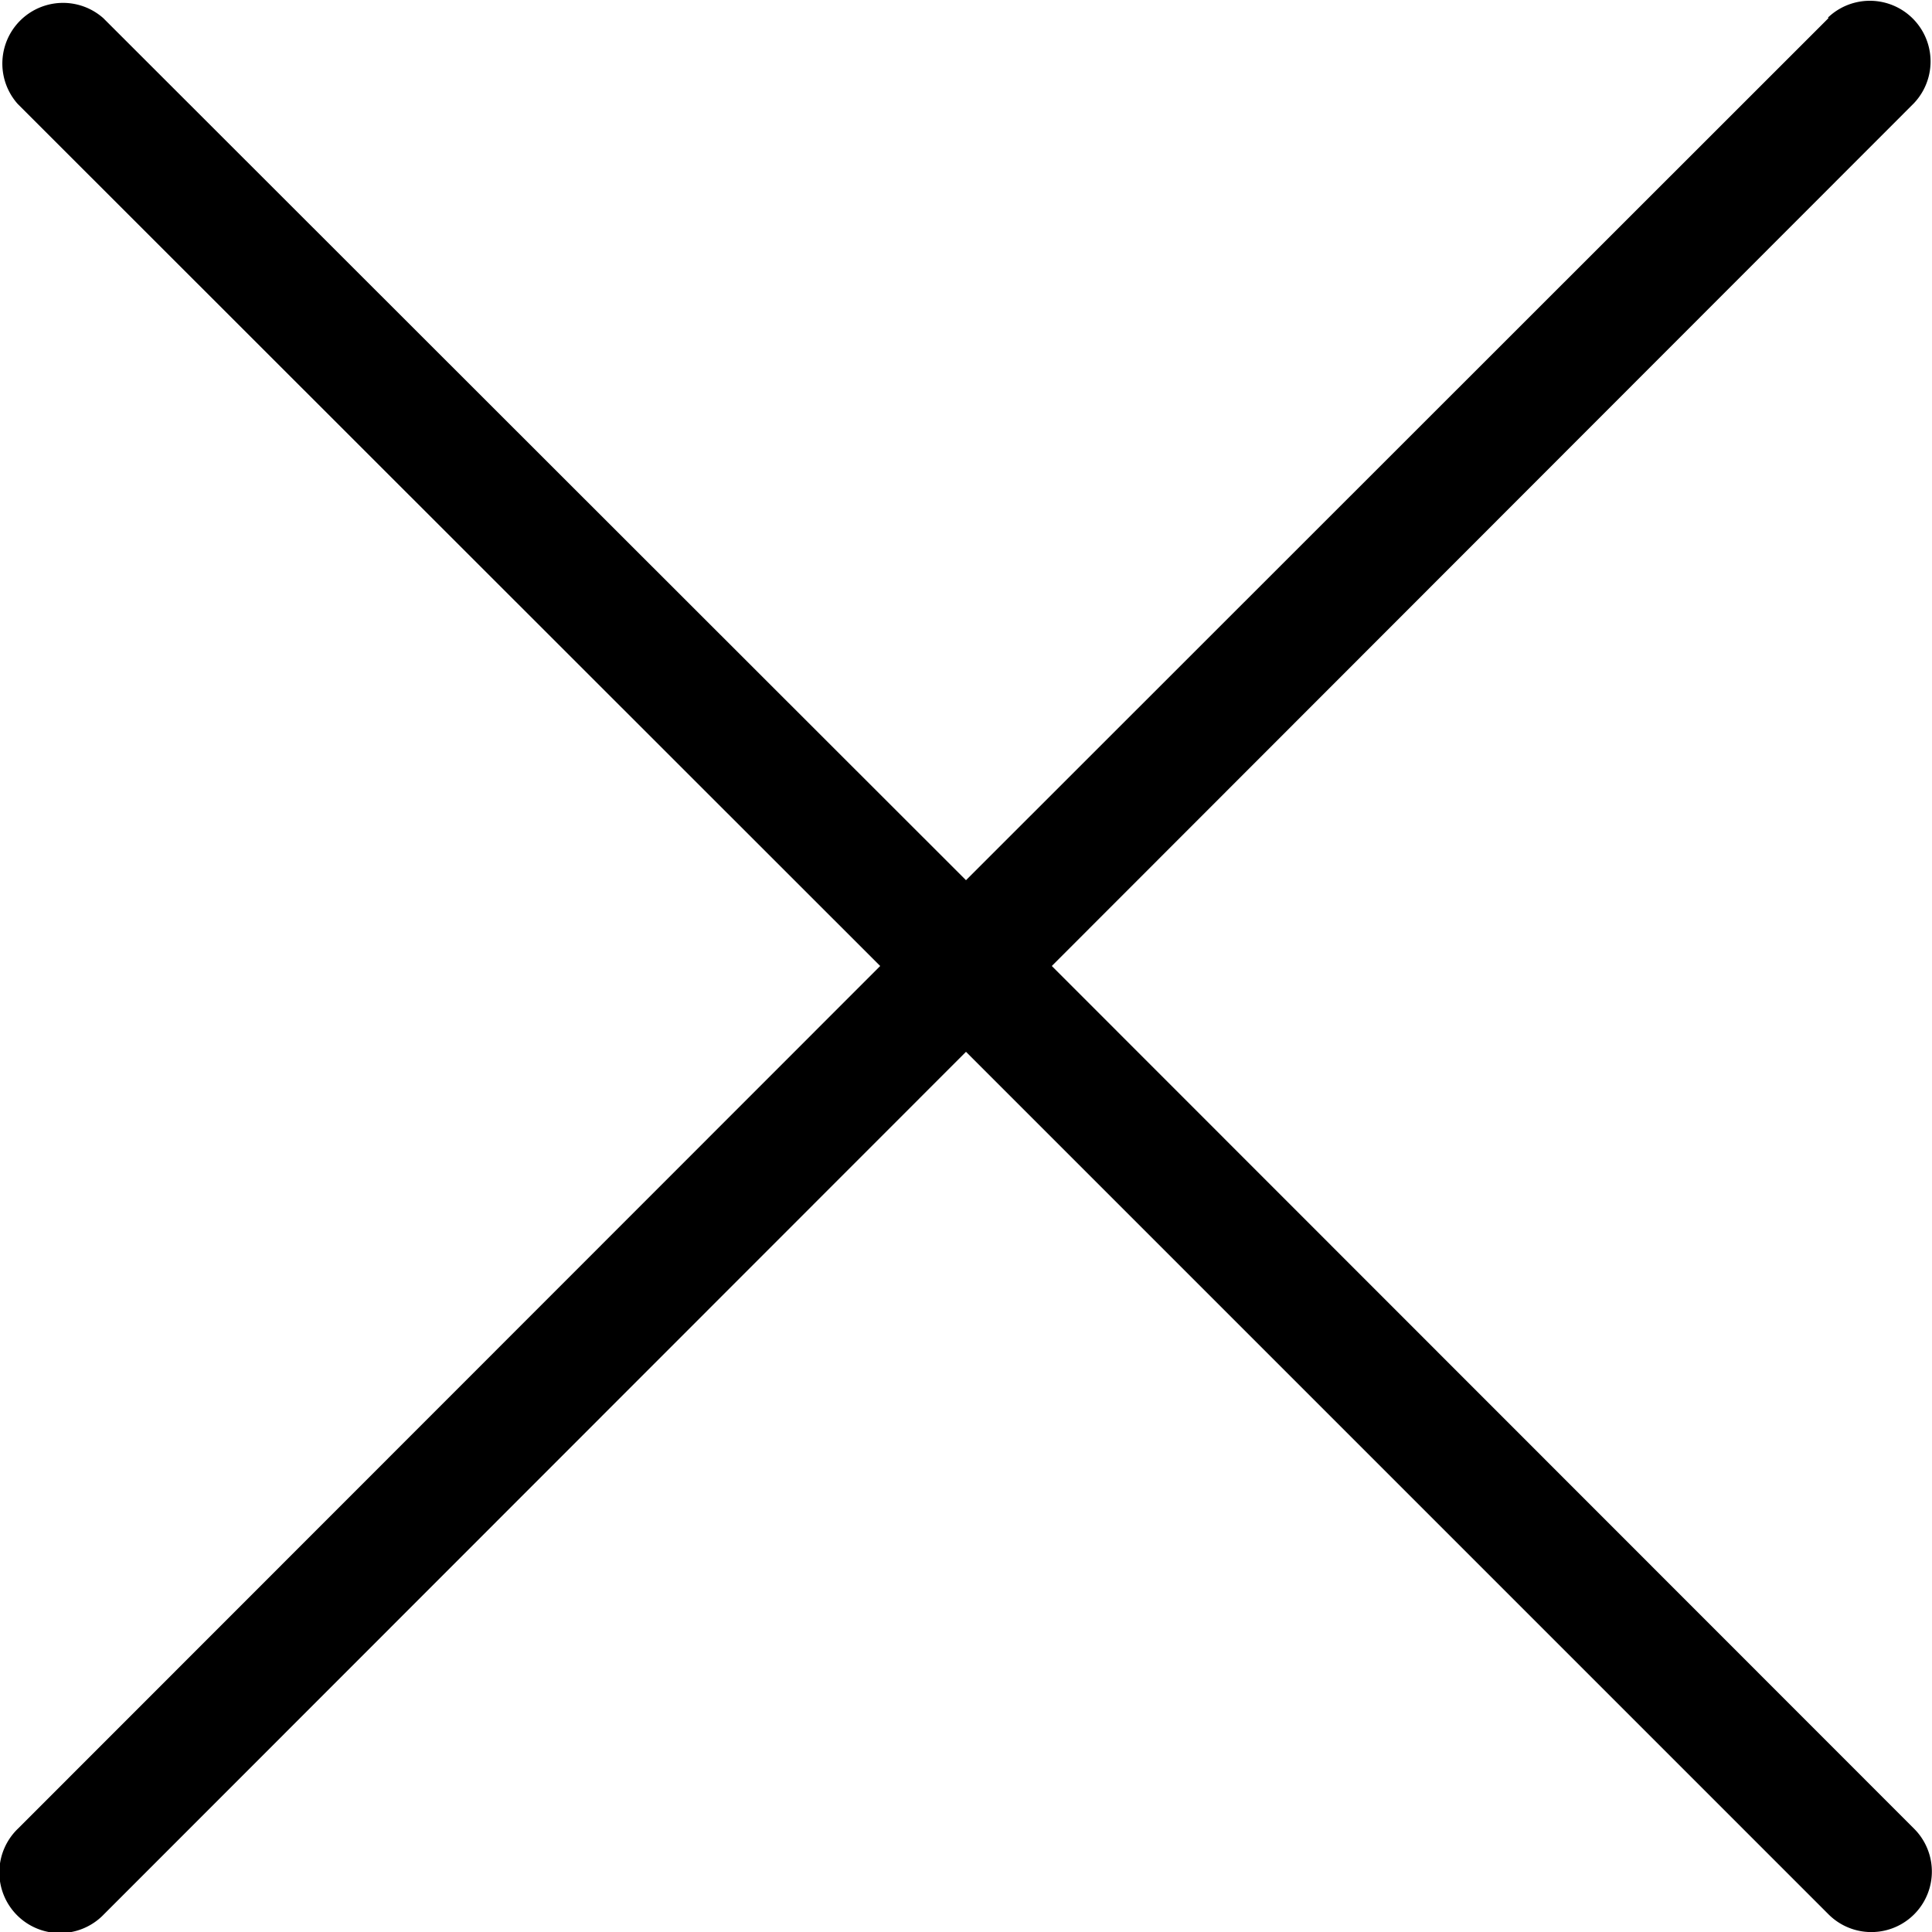 <svg xmlns="http://www.w3.org/2000/svg" width="32.308" height="32.309" viewBox="0 0 32.308 32.309"><path d="M35.548,5.276,21.126,19.691,6.7,5.276A1.015,1.015,0,0,0,5.269,6.711L19.691,21.126,5.276,35.548a1.015,1.015,0,1,0,1.435,1.435L21.126,22.561,35.548,36.983a1.012,1.012,0,1,0,1.435-1.428L22.561,21.126,36.976,6.7a1.015,1.015,0,0,0-1.435-1.435Z" transform="translate(-4.972 -4.972)"/></svg>